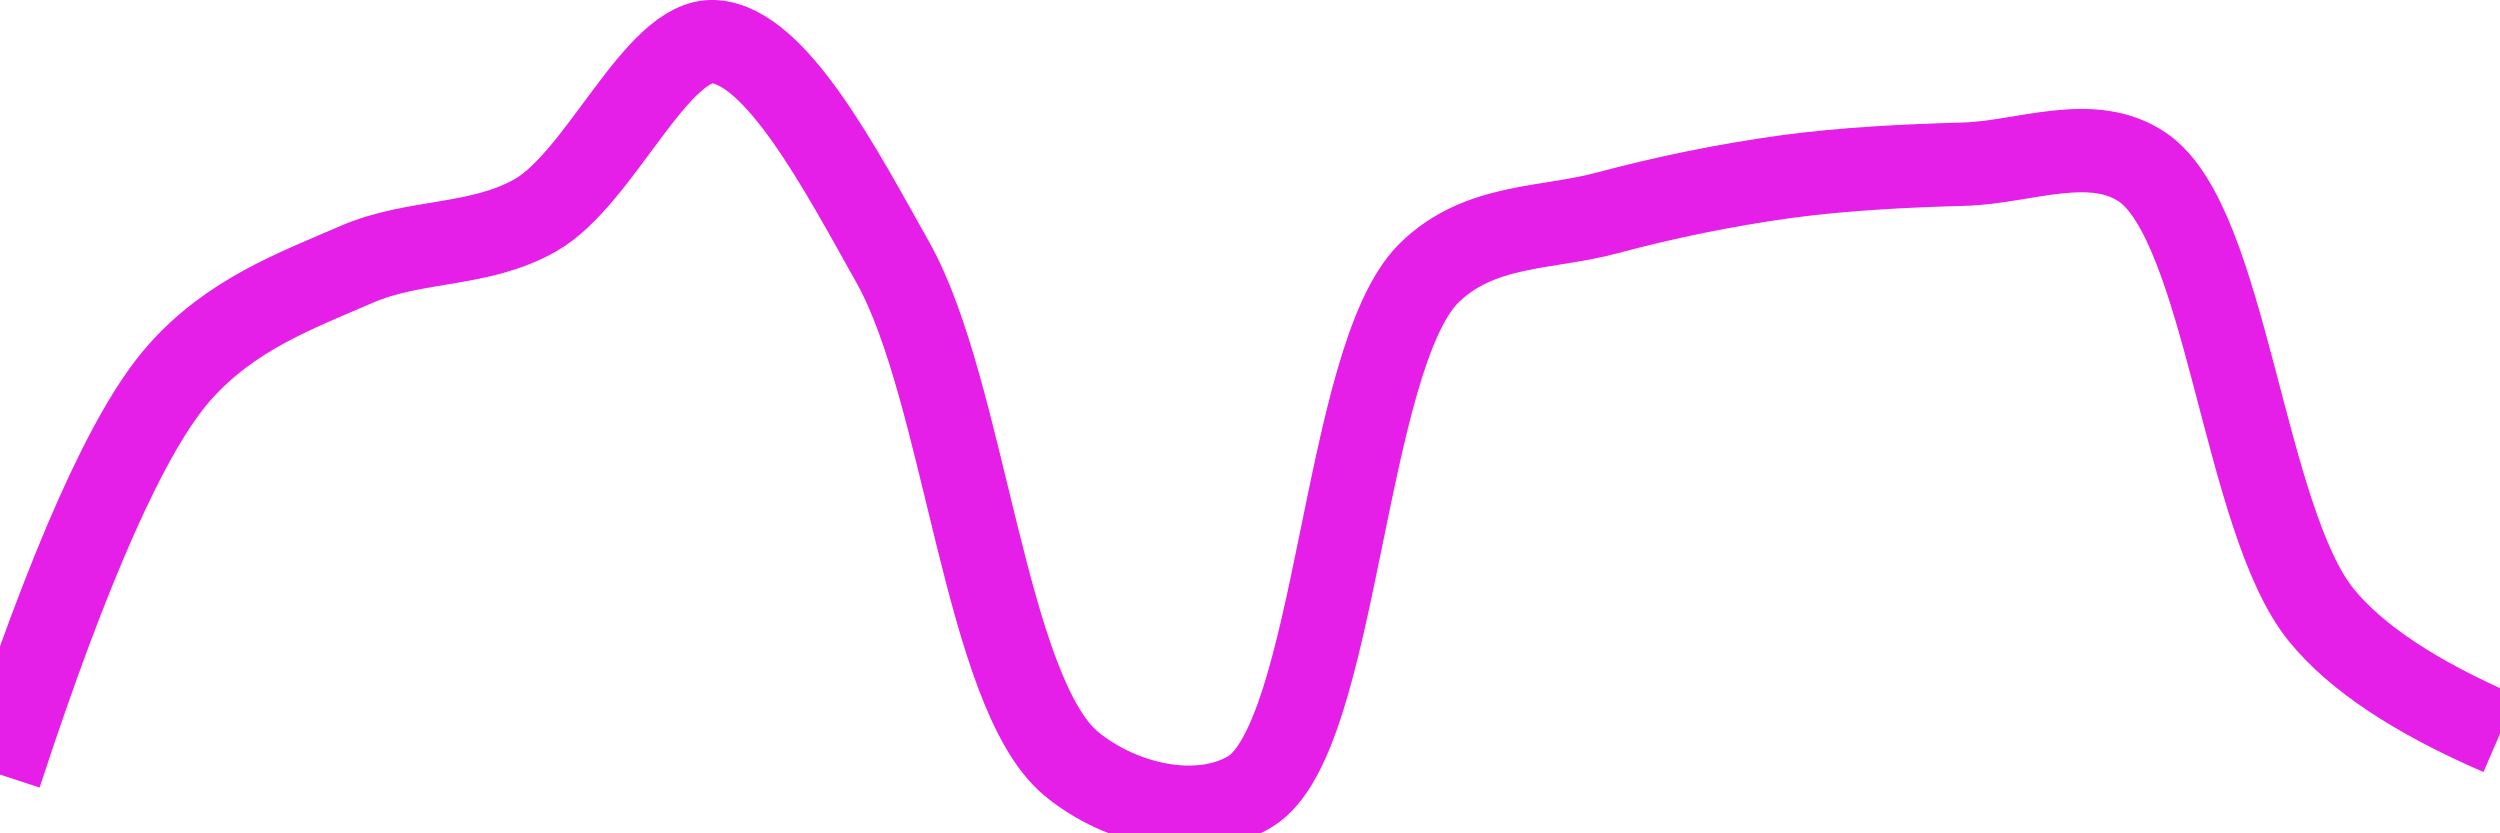 <svg class="main-svg" xmlns="http://www.w3.org/2000/svg" xmlns:xlink="http://www.w3.org/1999/xlink" width="60" height="20" style="" viewBox="0 0 60 20"><rect x="0" y="0" width="60" height="20" style="fill: rgb(0, 0, 0); fill-opacity: 0;"/><defs id="defs-d5cd68"><g class="clips"><clipPath id="clipd5cd68xyplot" class="plotclip"><rect width="60" height="20"/></clipPath><clipPath class="axesclip" id="clipd5cd68x"><rect x="0" y="0" width="60" height="20"/></clipPath><clipPath class="axesclip" id="clipd5cd68y"><rect x="0" y="0" width="60" height="20"/></clipPath><clipPath class="axesclip" id="clipd5cd68xy"><rect x="0" y="0" width="60" height="20"/></clipPath></g><g class="gradients"/><g class="patterns"/></defs><g class="bglayer"><rect class="bg" x="0" y="0" width="60" height="20" style="fill: rgb(0, 0, 0); fill-opacity: 0; stroke-width: 0;"/></g><g class="layer-below"><g class="imagelayer"/><g class="shapelayer"/></g><g class="cartesianlayer"><g class="subplot xy"><g class="layer-subplot"><g class="shapelayer"/><g class="imagelayer"/></g><g class="minor-gridlayer"><g class="x"/><g class="y"/></g><g class="gridlayer"><g class="x"/><g class="y"/></g><g class="zerolinelayer"/><g class="layer-between"><g class="shapelayer"/><g class="imagelayer"/></g><path class="xlines-below"/><path class="ylines-below"/><g class="overlines-below"/><g class="xaxislayer-below"/><g class="yaxislayer-below"/><g class="overaxes-below"/><g class="overplot"><g class="xy" transform="" clip-path="url(#clipd5cd68xyplot)"><g class="scatterlayer mlayer"><g class="trace scatter trace8b3bfc" style="stroke-miterlimit: 2; opacity: 1;"><g class="fills"/><g class="errorbars"/><g class="lines"><path class="js-line" d="M0,18.59Q2.48,11.02 4.29,8.96C5.54,7.54 7.1,6.98 8.57,6.34C9.96,5.74 11.52,5.93 12.86,5.16C14.41,4.27 15.76,0.92 17.14,1C18.62,1.09 20.16,4.04 21.43,6.3C23.16,9.39 23.64,16.61 25.71,18.33C26.92,19.33 28.79,19.73 30,19C32.1,17.73 32.23,8.61 34.29,6.56C35.5,5.36 37.13,5.5 38.57,5.11C39.99,4.73 41.42,4.44 42.86,4.24C44.28,4.05 45.71,3.98 47.14,3.94C48.57,3.9 50.21,3.18 51.43,4.02C53.43,5.4 53.85,12.47 55.71,14.76Q56.95,16.29 60,17.61" style="vector-effect: none; fill: none; stroke: rgb(229, 30, 232); stroke-opacity: 1; stroke-width: 2px; opacity: 1;"/></g><g class="points"/><g class="text"/></g></g></g></g><path class="xlines-above crisp" d="M0,0" style="fill: none;"/><path class="ylines-above crisp" d="M0,0" style="fill: none;"/><g class="overlines-above"/><g class="xaxislayer-above"/><g class="yaxislayer-above"/><g class="overaxes-above"/></g></g><g class="polarlayer"/><g class="smithlayer"/><g class="ternarylayer"/><g class="geolayer"/><g class="funnelarealayer"/><g class="pielayer"/><g class="iciclelayer"/><g class="treemaplayer"/><g class="sunburstlayer"/><g class="glimages"/><defs id="topdefs-d5cd68"><g class="clips"/></defs><g class="layer-above"><g class="imagelayer"/><g class="shapelayer"/></g><g class="infolayer"><g class="g-gtitle"/></g></svg>